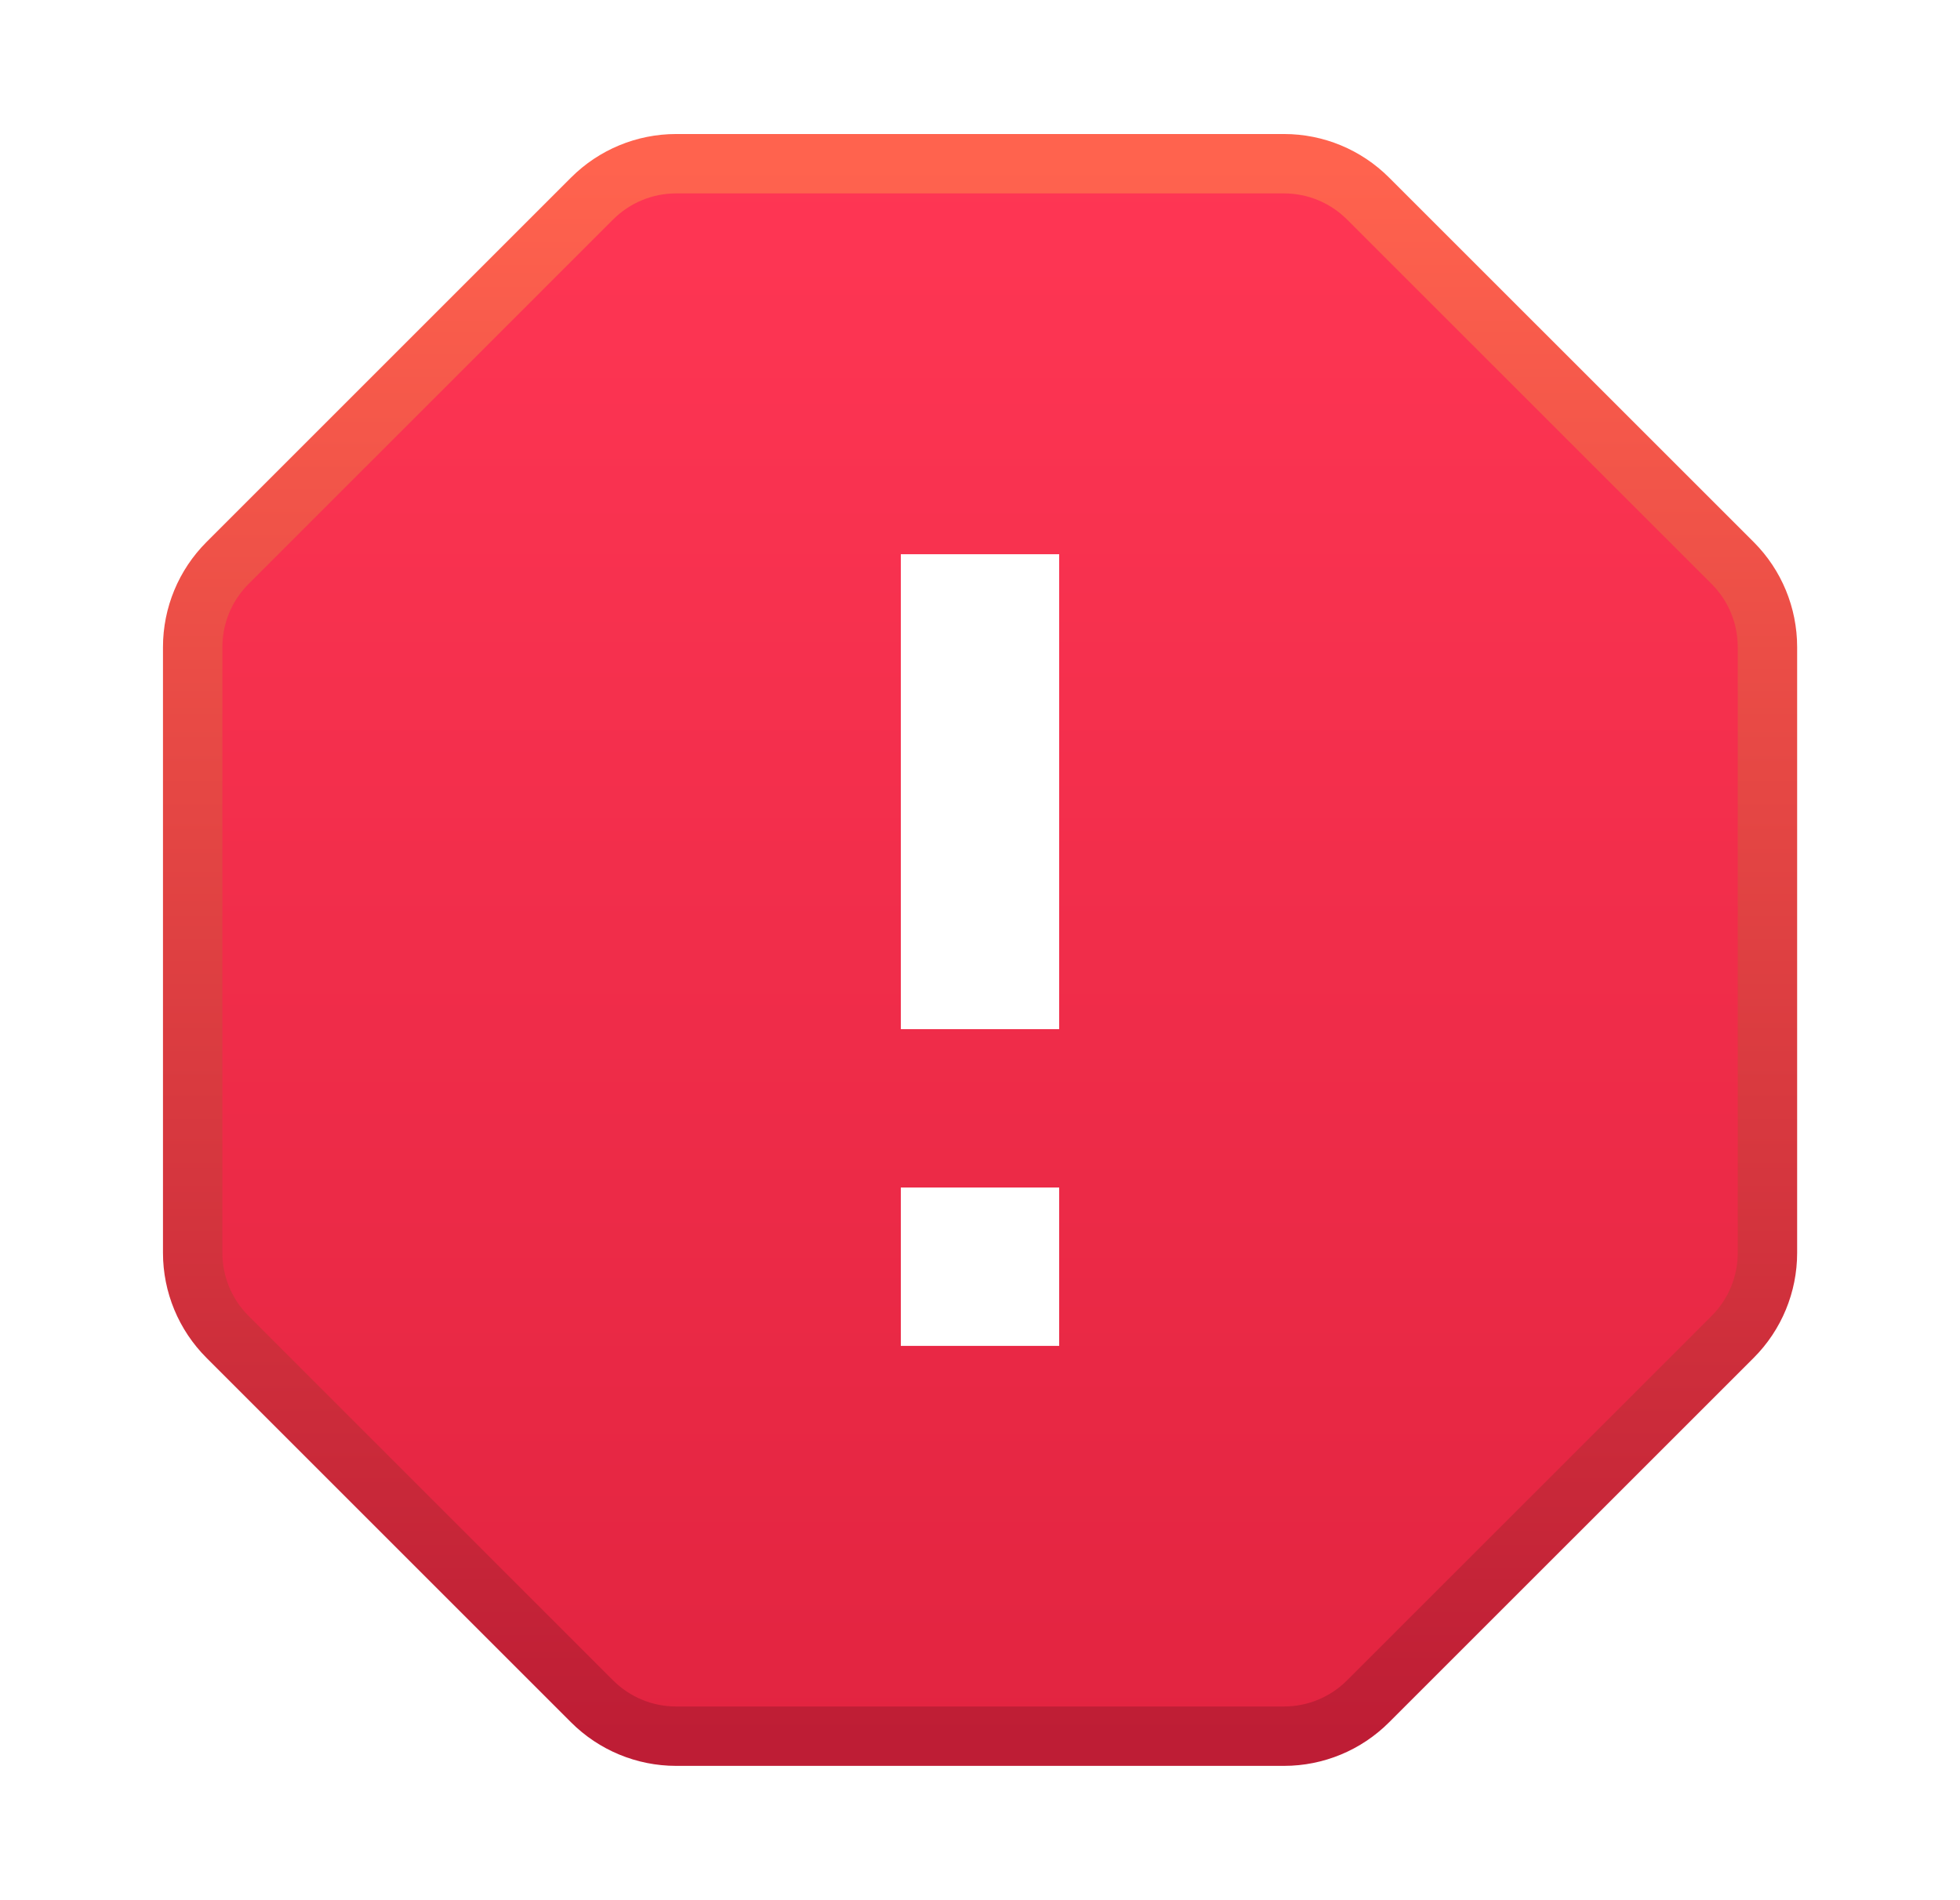 <svg width="33" height="32" viewBox="0 0 33 32" fill="none" xmlns="http://www.w3.org/2000/svg">
<path d="M22.776 3.057C22.652 2.933 22.505 2.835 22.343 2.768C22.181 2.701 22.008 2.666 21.833 2.666H11.167C10.992 2.666 10.819 2.701 10.657 2.768C10.495 2.835 10.348 2.933 10.225 3.057L3.558 9.723C3.434 9.847 3.336 9.994 3.269 10.155C3.202 10.317 3.167 10.491 3.168 10.666V21.332C3.168 21.686 3.308 22.025 3.558 22.274L10.225 28.94C10.348 29.064 10.495 29.163 10.657 29.23C10.819 29.297 10.992 29.331 11.167 29.331H21.833C22.188 29.331 22.526 29.191 22.776 28.94L29.442 22.274C29.566 22.151 29.664 22.004 29.731 21.842C29.798 21.68 29.833 21.507 29.832 21.332V10.666C29.833 10.491 29.798 10.317 29.731 10.155C29.664 9.994 29.566 9.847 29.442 9.723L22.776 3.057ZM17.833 22.665H15.167V19.998H17.833V22.665ZM17.833 17.332H15.167V9.333H17.833V17.332Z" fill="url(#paint0_linear_1428_5159)"/>
<path d="M3.244 21.099V10.897C3.244 10.366 3.455 9.857 3.83 9.482L9.969 3.343C10.344 2.968 10.853 2.757 11.383 2.757H21.619C22.15 2.757 22.658 2.968 23.033 3.343L29.173 9.482C29.548 9.857 29.758 10.366 29.758 10.897V21.099C29.758 21.629 29.548 22.138 29.173 22.513L23.033 28.652C22.658 29.027 22.15 29.238 21.619 29.238H11.383C10.853 29.238 10.344 29.027 9.969 28.652L3.83 22.513C3.455 22.138 3.244 21.629 3.244 21.099Z" stroke="url(#paint1_linear_1428_5159)"/>
<defs>
<linearGradient id="paint0_linear_1428_5159" x1="16.5" y1="2.666" x2="16.5" y2="29.331" gradientUnits="userSpaceOnUse">
<stop stop-color="#FF3654"/>
<stop offset="1" stop-color="#E22440"/>
</linearGradient>
<linearGradient id="paint1_linear_1428_5159" x1="16.501" y1="2.757" x2="16.501" y2="29.238" gradientUnits="userSpaceOnUse">
<stop stop-color="#FF634E"/>
<stop offset="1" stop-color="#BE1D35"/>
</linearGradient>
</defs>
</svg>
